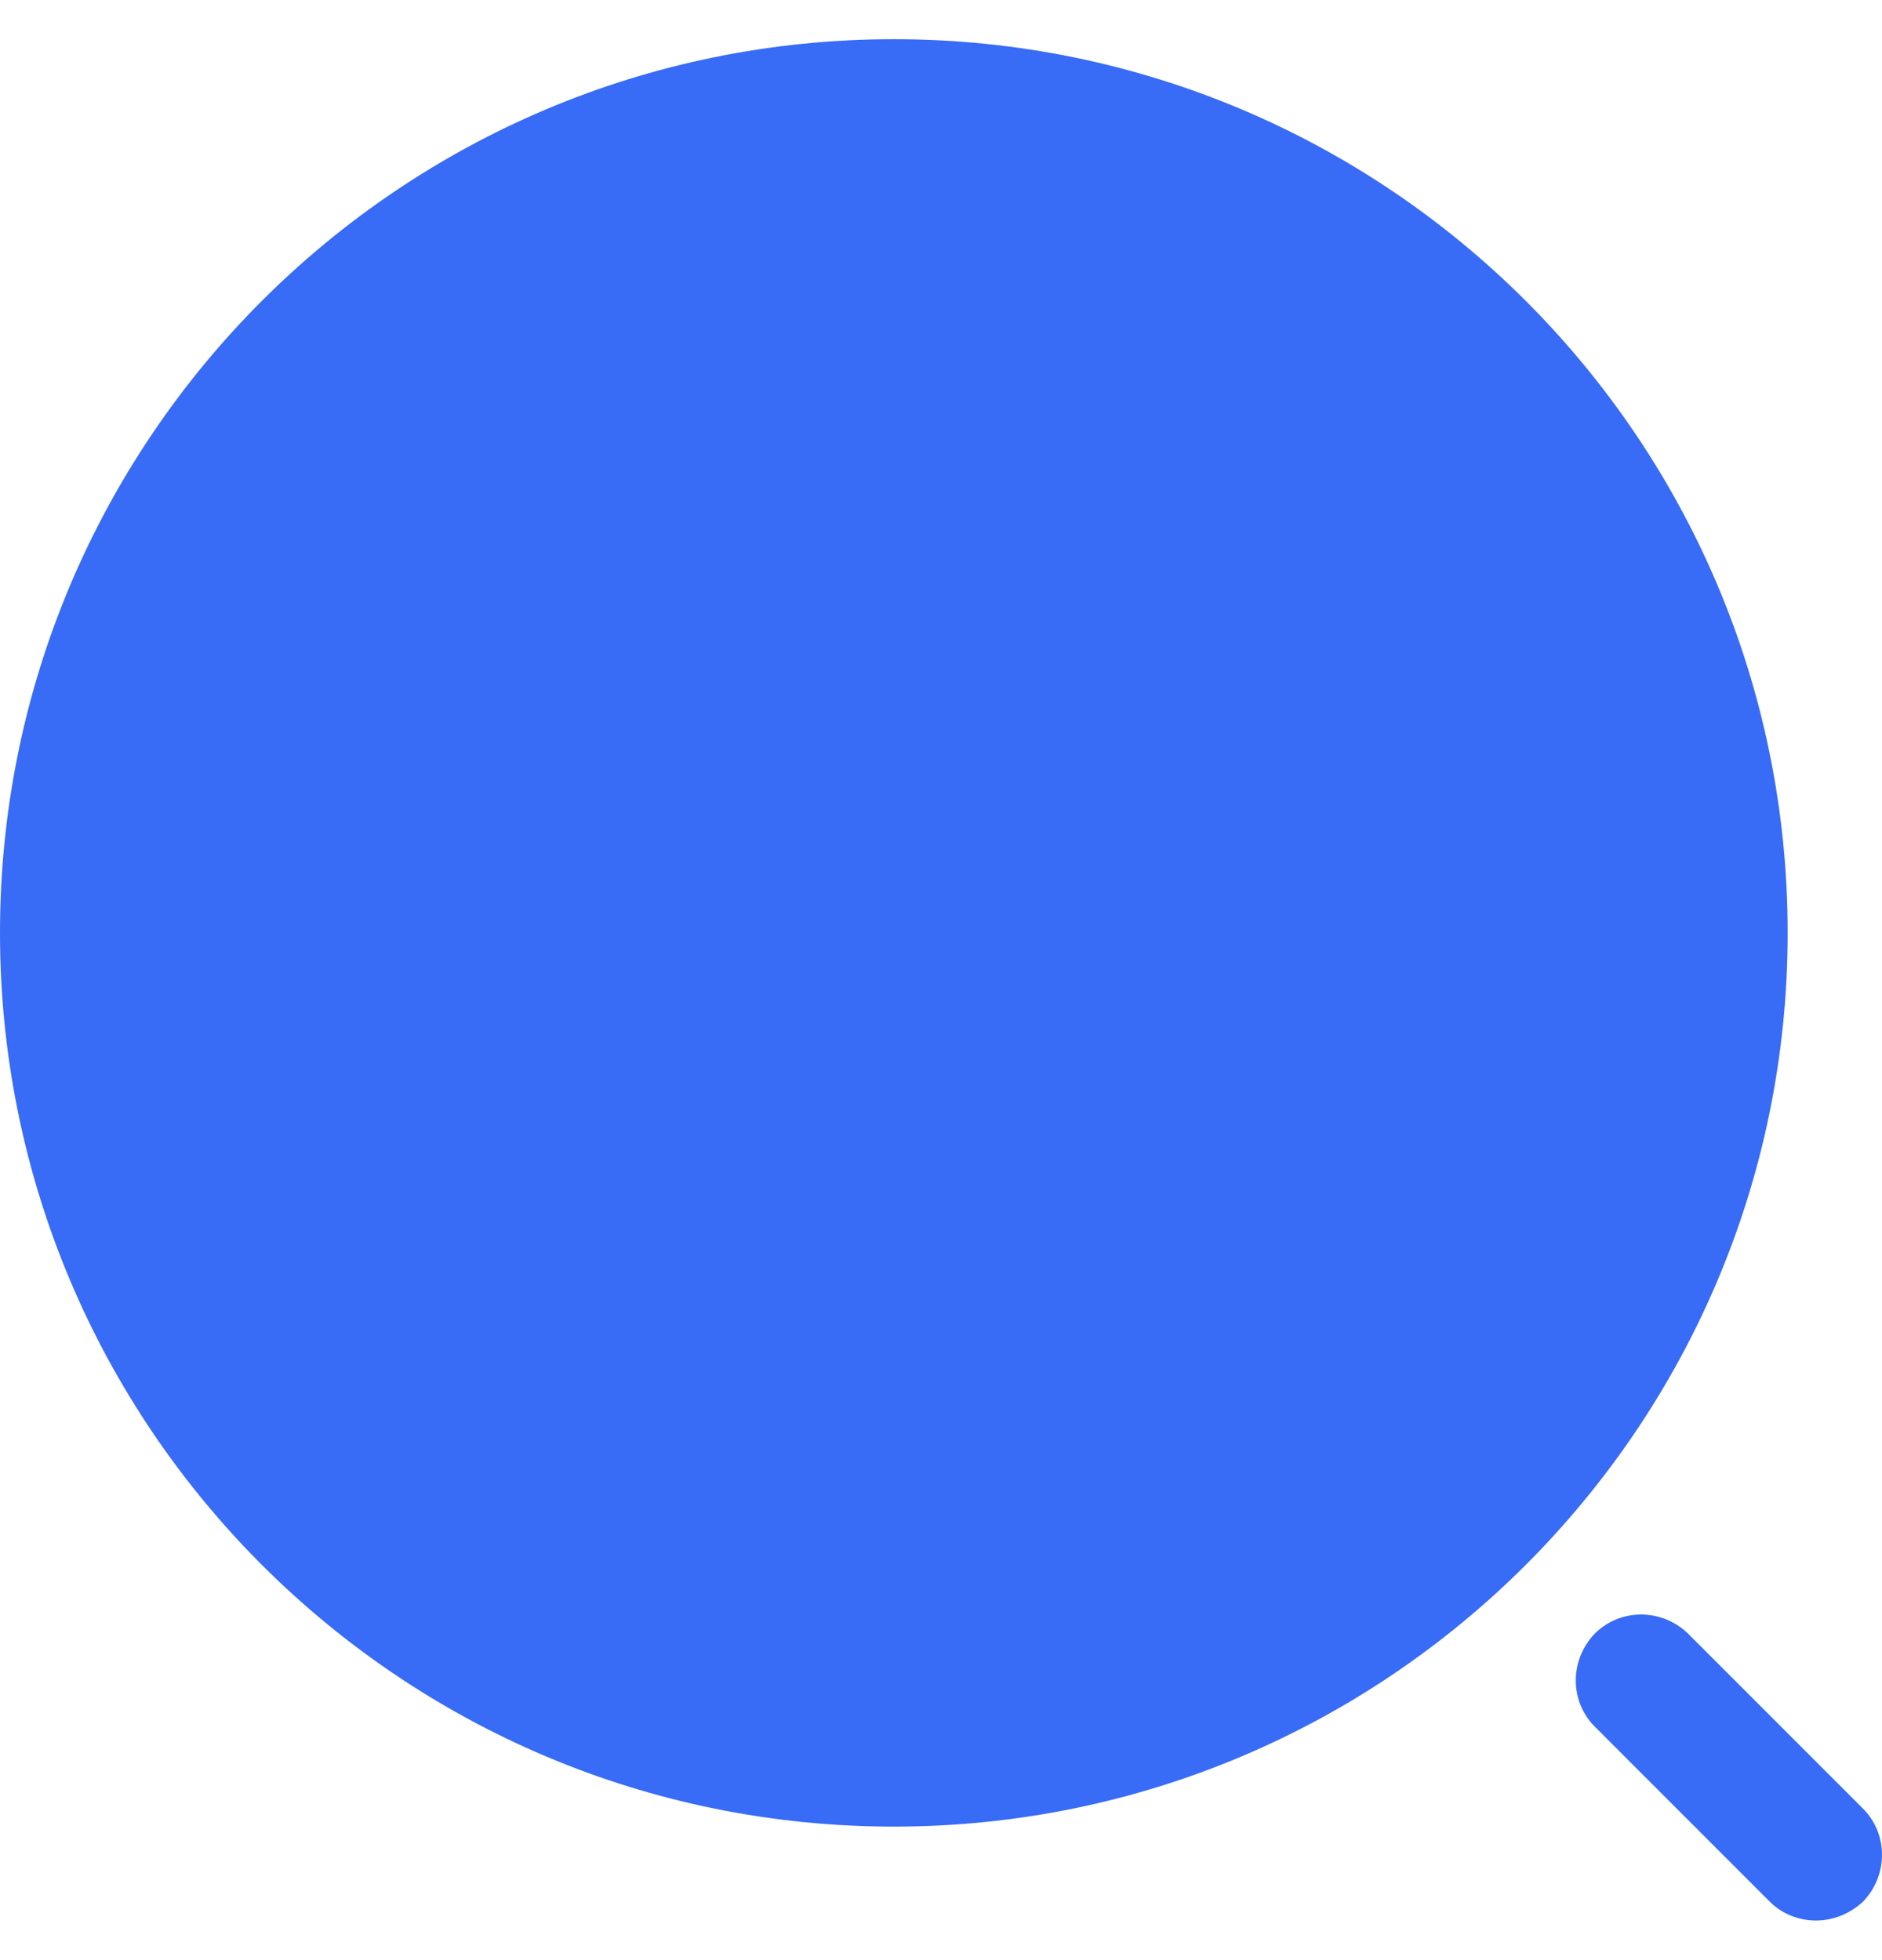 <svg width="24" height="25" viewBox="0 0 24 25" fill="none" xmlns="http://www.w3.org/2000/svg">
<path d="M11.398 23.297C17.693 23.297 22.797 18.193 22.797 11.898C22.797 5.603 17.693 0.5 11.398 0.5C5.103 0.5 0 5.603 0 11.898C0 18.193 5.103 23.297 11.398 23.297Z" fill="#386BF6"/>
<path d="M23.157 24.495C22.941 24.495 22.725 24.411 22.569 24.255L20.338 22.023C20.014 21.699 20.014 21.171 20.338 20.835C20.662 20.511 21.19 20.511 21.526 20.835L23.757 23.067C24.081 23.391 24.081 23.919 23.757 24.255C23.589 24.411 23.373 24.495 23.157 24.495Z" fill="#386BF6"/>
</svg>
